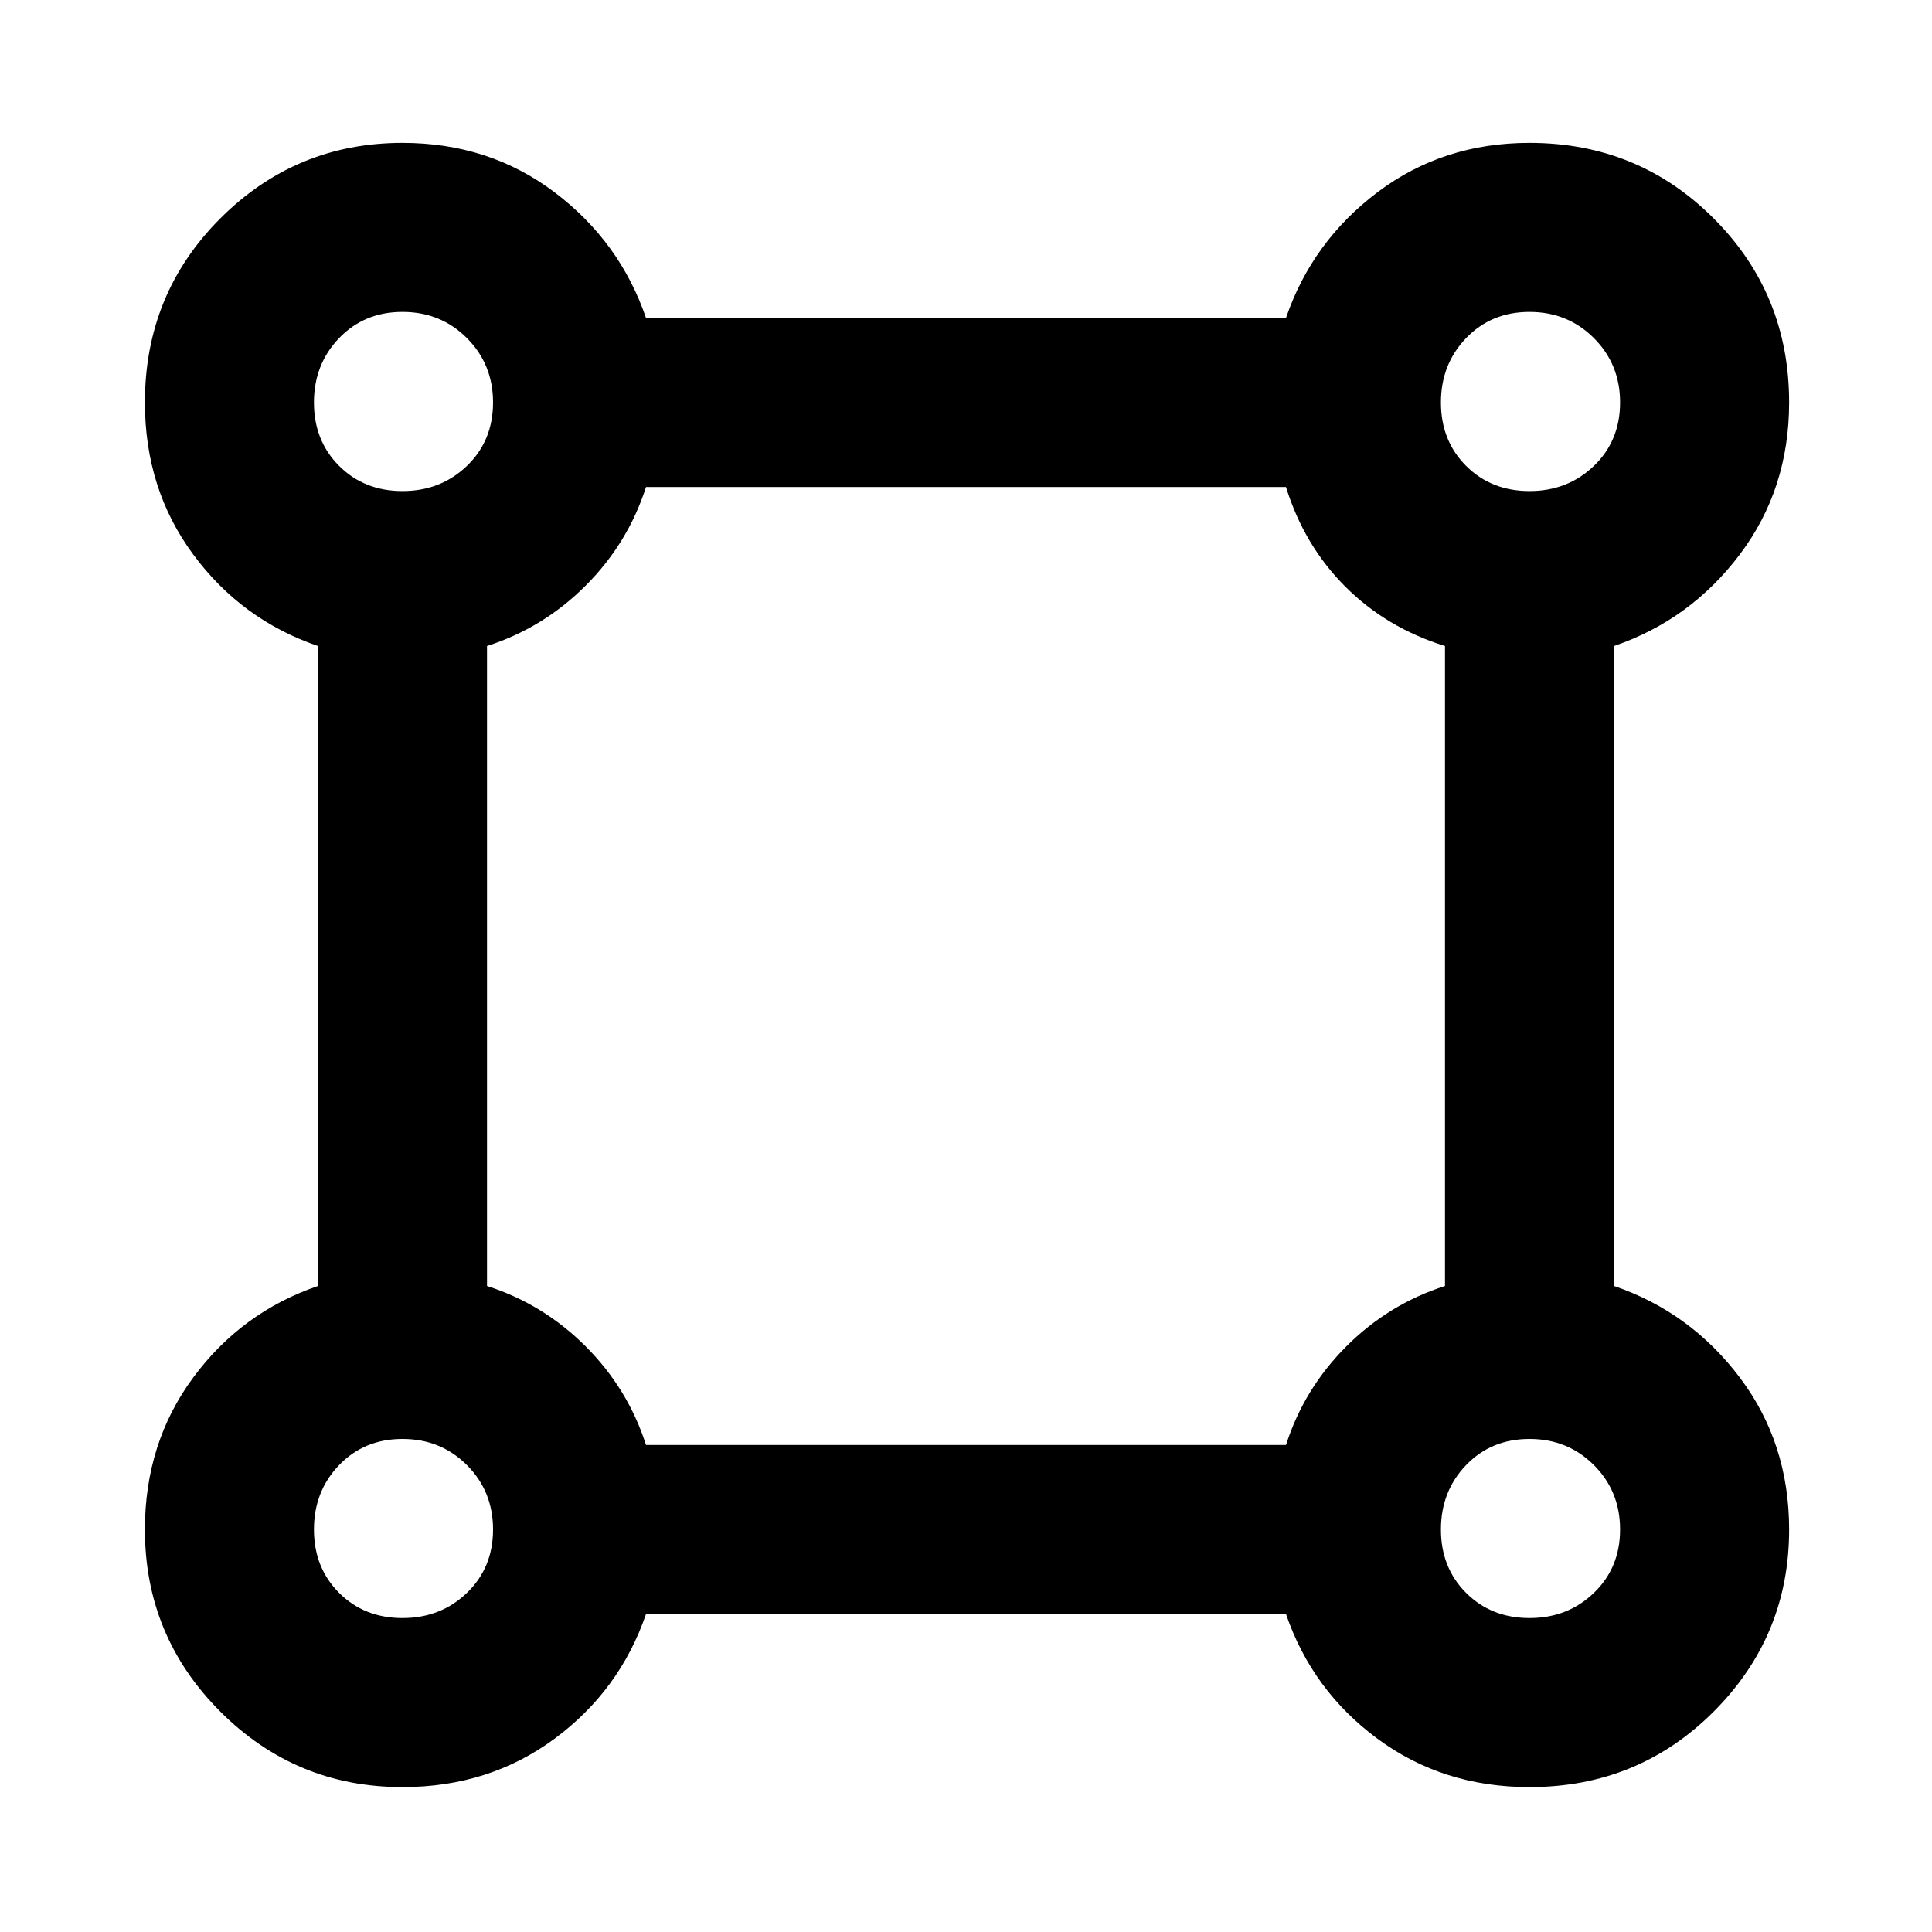 <svg xmlns="http://www.w3.org/2000/svg" height="40" width="40"><path d="M8.333 37q-2.208 0-3.771-1.562Q3 33.875 3 31.667q0-1.792 1-3.146 1-1.354 2.583-1.896v-13.25Q5 12.833 4 11.479q-1-1.354-1-3.146 0-2.25 1.562-3.812 1.563-1.563 3.771-1.563 1.792 0 3.146 1.021Q12.833 5 13.375 6.583h13.25Q27.167 5 28.521 3.979q1.354-1.021 3.146-1.021 2.25 0 3.812 1.563 1.563 1.562 1.563 3.812 0 1.792-1.021 3.146-1.021 1.354-2.604 1.896v13.25q1.583.542 2.604 1.896 1.021 1.354 1.021 3.146 0 2.208-1.563 3.771Q33.917 37 31.667 37q-1.792 0-3.146-1-1.354-1-1.896-2.583h-13.25Q12.833 35 11.479 36q-1.354 1-3.146 1Zm0-26.833q.792 0 1.334-.521.541-.521.541-1.313 0-.791-.541-1.333-.542-.542-1.334-.542-.791 0-1.312.542T6.5 8.333q0 .792.521 1.313.521.521 1.312.521Zm23.334 0q.791 0 1.333-.521.542-.521.542-1.313 0-.791-.542-1.333-.542-.542-1.333-.542-.792 0-1.313.542-.521.542-.521 1.333 0 .792.521 1.313.521.521 1.313.521Zm-18.292 19.75h13.25q.375-1.167 1.25-2.042.875-.875 2.042-1.25v-13.25q-1.209-.375-2.063-1.229-.854-.854-1.229-2.063h-13.25q-.375 1.167-1.25 2.042-.875.875-2.042 1.25v13.25q1.167.375 2.042 1.25.875.875 1.25 2.042ZM31.667 33.5q.791 0 1.333-.521.542-.521.542-1.312 0-.792-.542-1.334-.542-.541-1.333-.541-.792 0-1.313.541-.521.542-.521 1.334 0 .791.521 1.312t1.313.521Zm-23.334 0q.792 0 1.334-.521.541-.521.541-1.312 0-.792-.541-1.334-.542-.541-1.334-.541-.791 0-1.312.541-.521.542-.521 1.334 0 .791.521 1.312t1.312.521Zm0-25.167Zm23.334 0Zm0 23.334Zm-23.334 0Z"/></svg>